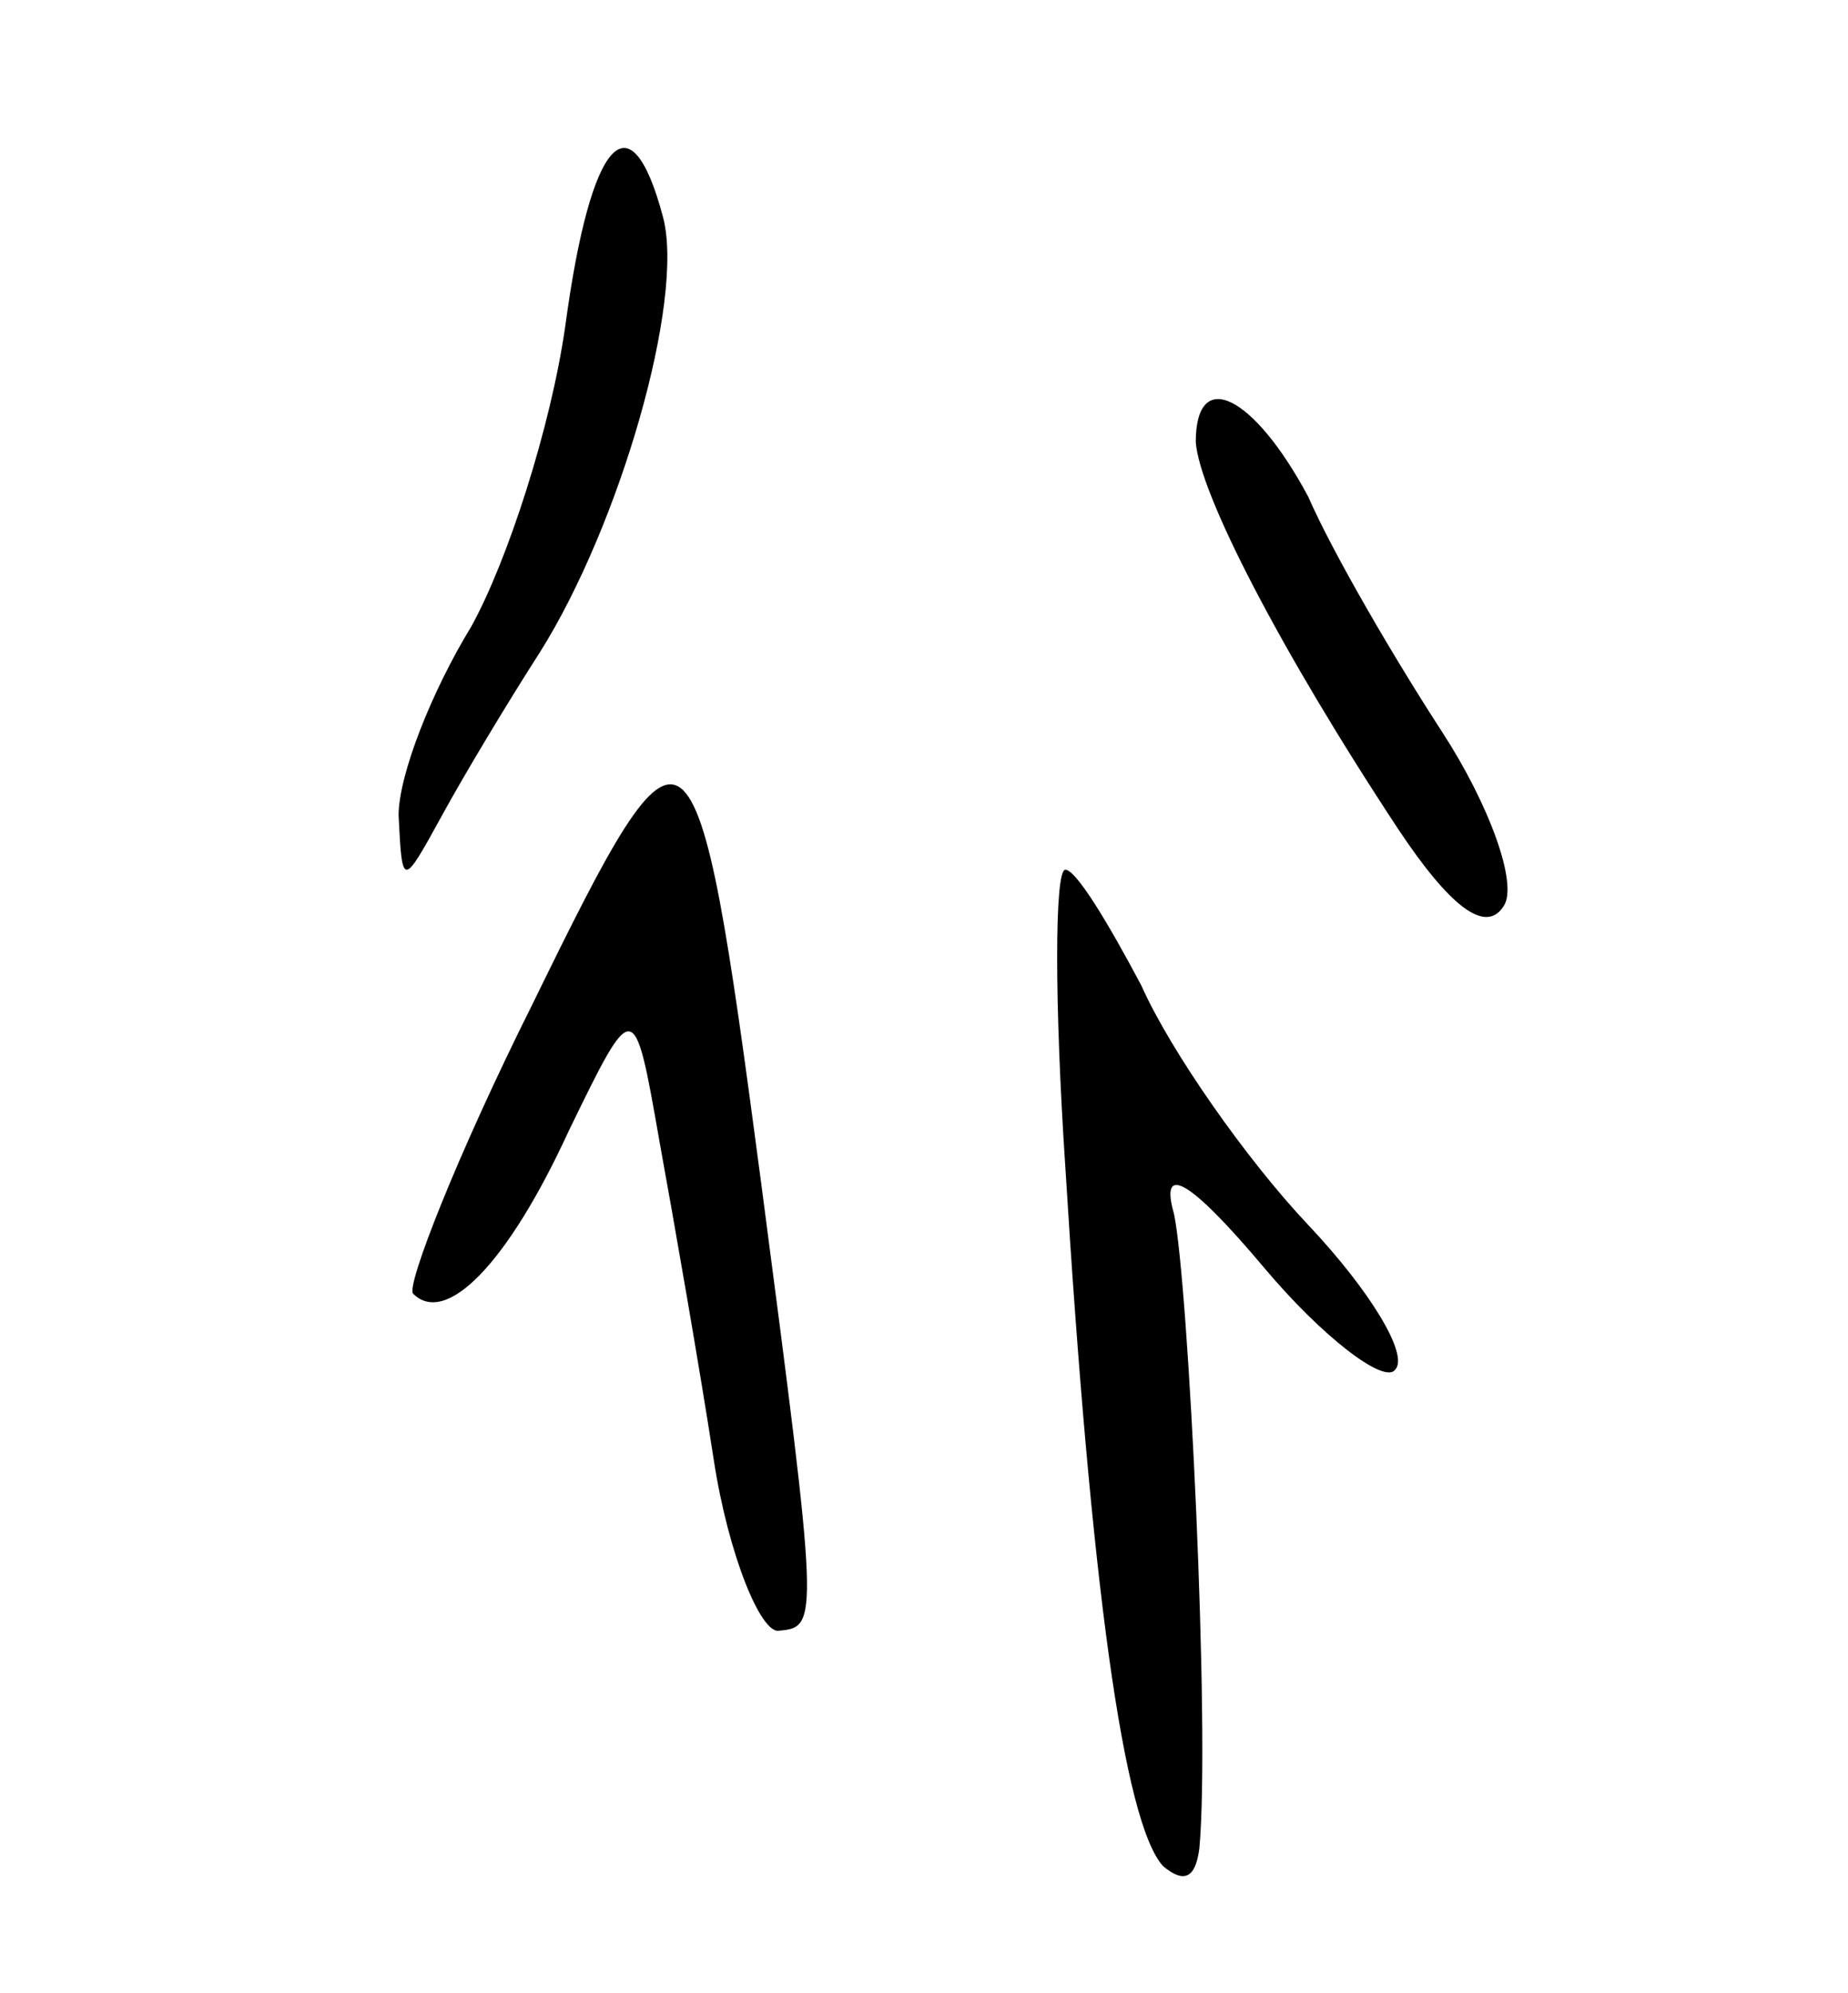 <svg version="1.0" xmlns="http://www.w3.org/2000/svg"
 width="51pt" height="55pt" viewBox="0 0 51 55"
 preserveAspectRatio="xMidYMid meet">
<g transform="translate(0,55) scale(0.1,-0.1)"
fill="#000000" stroke="none">
<path d="M156 460 c-4 -28 -16 -65 -26 -83 -11 -18 -20 -41 -20 -52 1 -20 1
-20 12 0 6 11 18 31 27 45 22 35 40 97 34 120 -9 34 -20 22 -27 -30z"/>
<path d="M330 428 c1 -14 23 -57 56 -107 14 -21 24 -29 29 -21 4 6 -4 28 -17
48 -13 20 -30 49 -37 65 -15 28 -31 36 -31 15z"/>
<path d="M147 273 c-21 -42 -35 -78 -33 -80 9 -9 26 8 43 45 18 37 18 37 25
-3 4 -22 11 -62 15 -88 4 -26 13 -48 18 -47 11 1 11 2 -5 124 -18 136 -20 137
-63 49z"/>
<path d="M294 228 c7 -114 16 -181 27 -193 6 -5 9 -3 10 5 3 33 -3 156 -7 175
-4 14 4 10 25 -15 16 -19 33 -32 36 -28 4 4 -7 22 -24 40 -17 18 -38 48 -46
66 -9 17 -18 32 -21 32 -3 0 -3 -37 0 -82z"/>
</g>
</svg>
